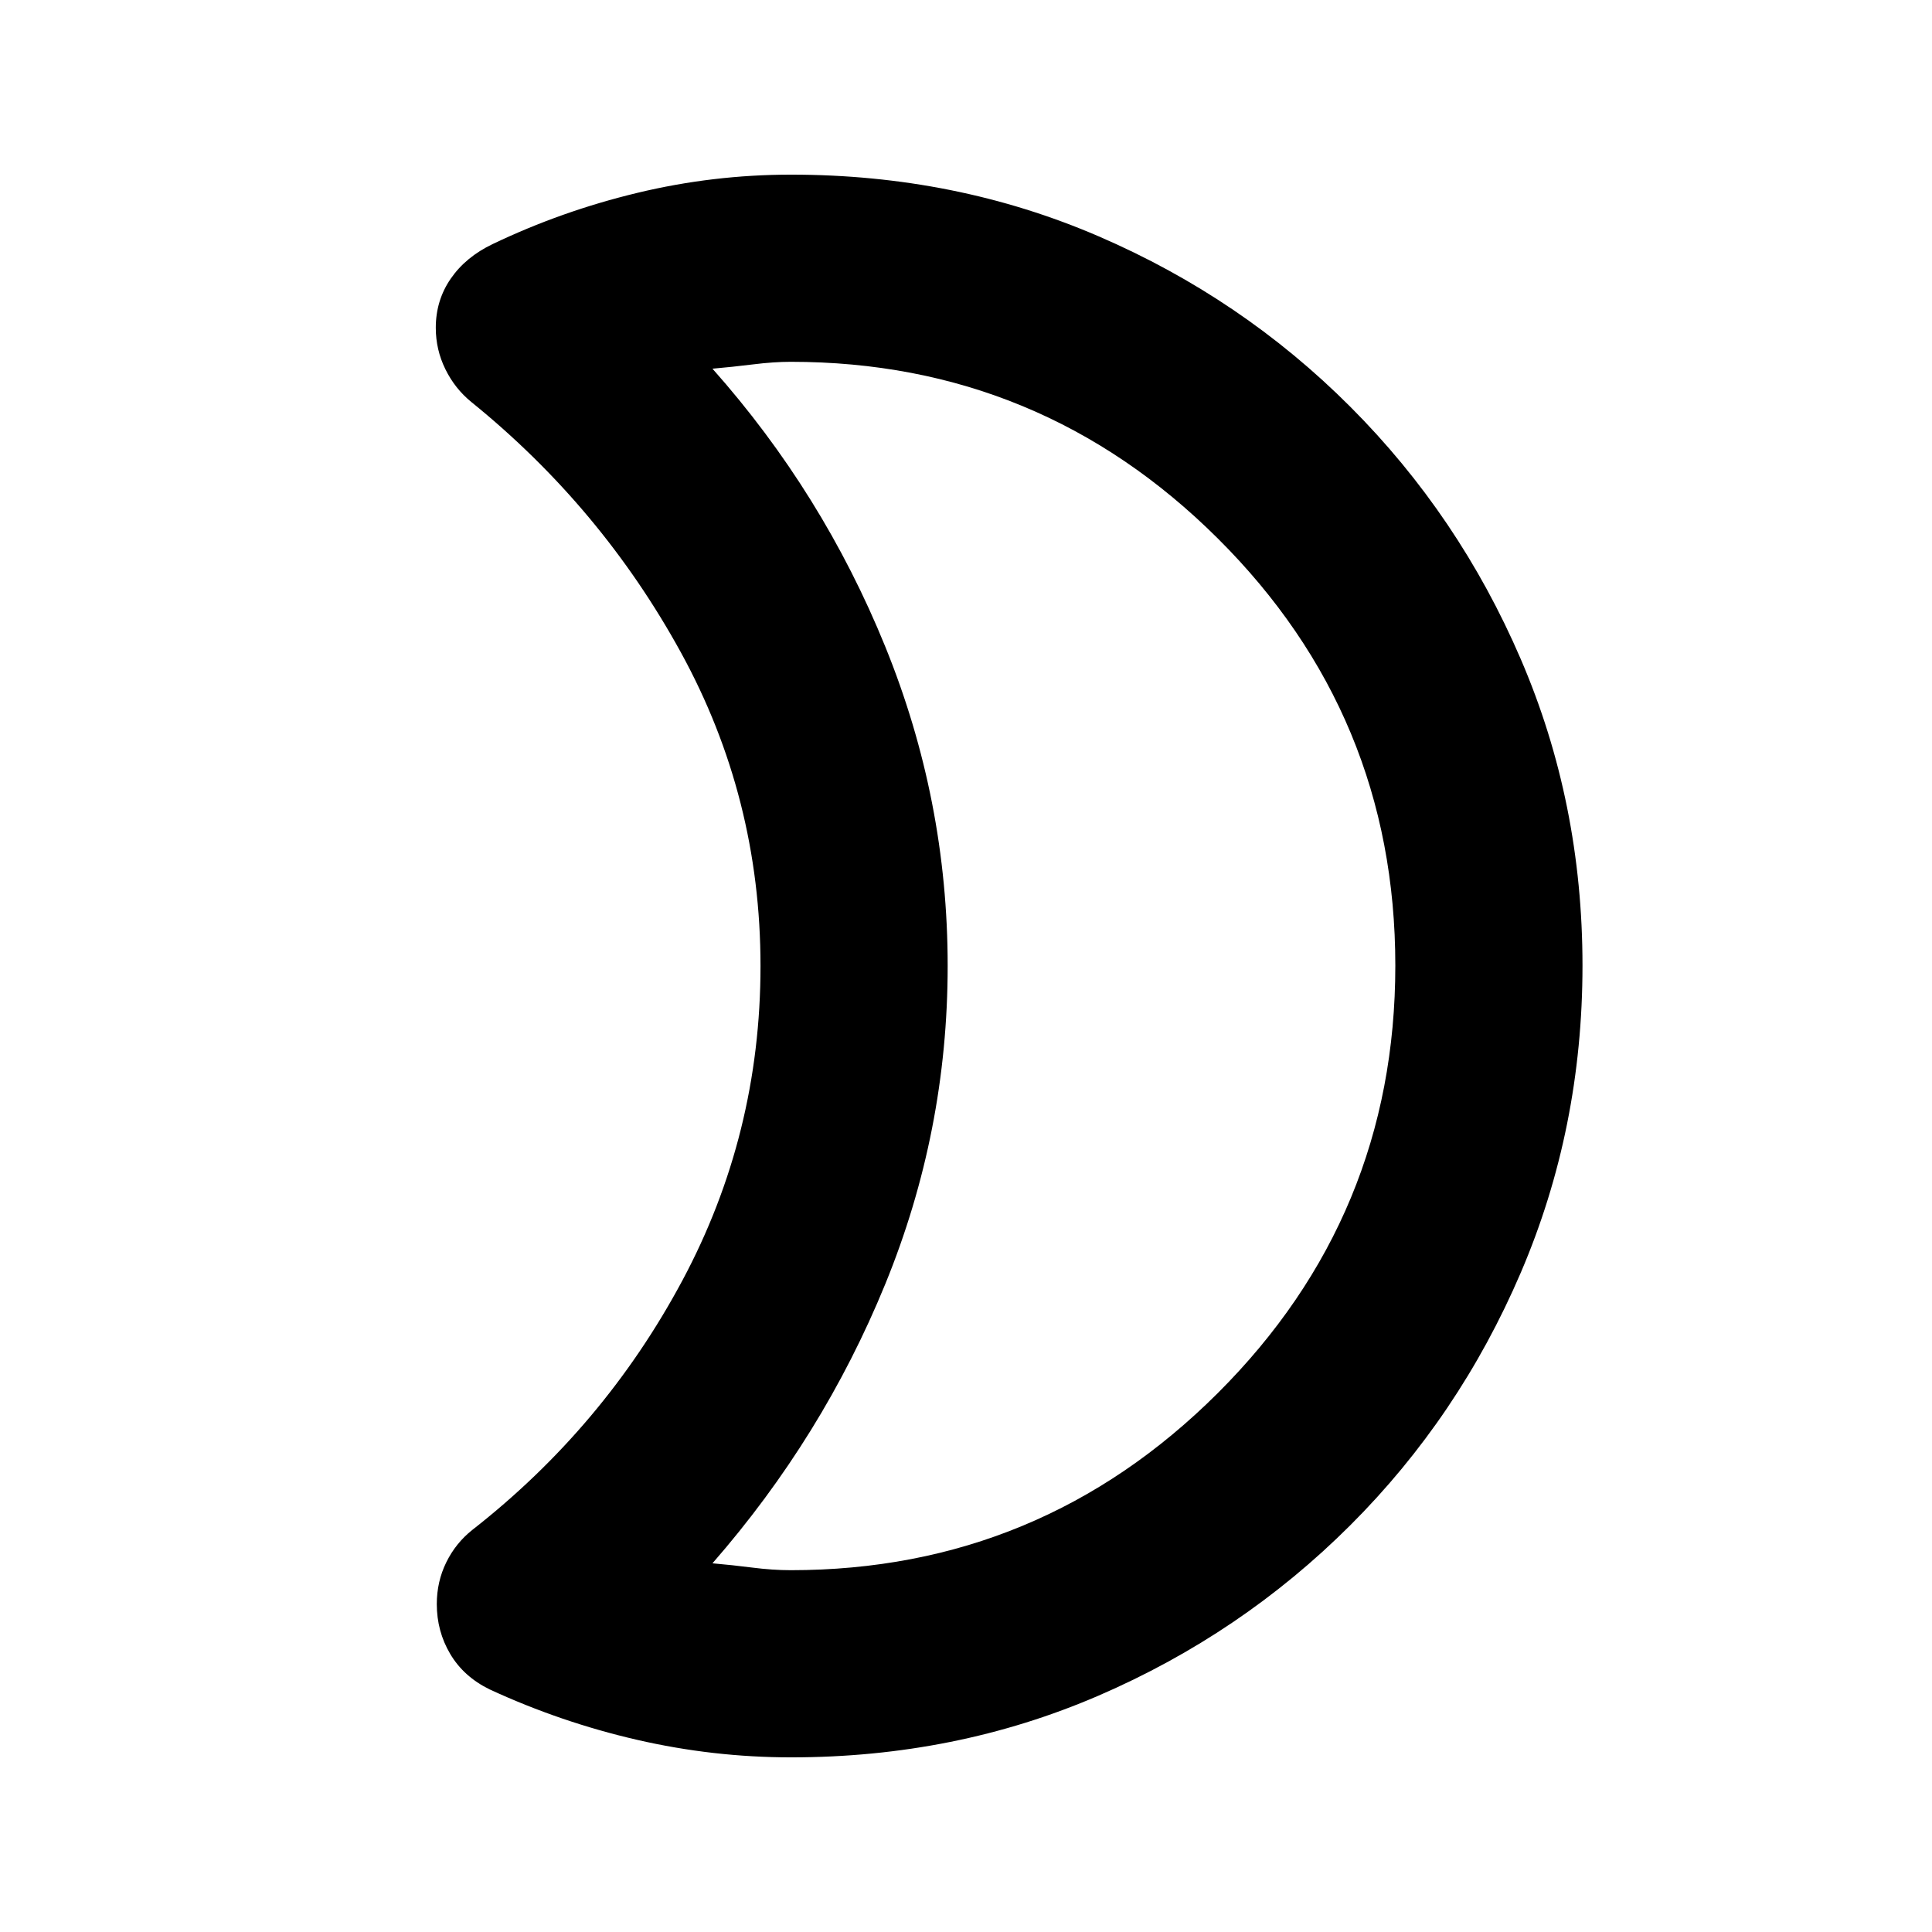 <svg xmlns="http://www.w3.org/2000/svg" height="20" viewBox="0 -960 960 960" width="20"><path d="M392.92-179.78q123.97 0 212.19-88t88.22-212.44q0-124.45-88.22-212.23-88.22-87.77-212.19-87.77-8.42 0-18.79 1.29-10.37 1.28-20.11 2.13 54.81 61.71 85.84 138.05 31.03 76.33 31.03 158.66t-31.03 158.2q-31.03 75.87-85.84 138.69 9.74.85 19.83 2.13 10.09 1.29 19.07 1.29Zm.19 93q-38.74 0-76.64-8.73-37.89-8.73-73.23-25.06-12.87-6.32-19.53-17.59-6.67-11.26-6.67-24.78 0-11.15 4.7-20.72 4.69-9.58 12.96-16.14 65.43-51.18 104.31-123.82 38.88-72.64 38.88-156.38t-39.6-155.88Q298.7-708.02 234.26-760.2q-8.19-6.65-12.95-16.33-4.77-9.69-4.77-20.59 0-13.62 7.43-24.41 7.42-10.78 20.86-17.21 34.26-16.39 71.86-25.43 37.6-9.05 76.42-9.05 81.8 0 152.88 30.68 71.08 30.67 125.05 84.74 53.96 54.06 84.62 125.31 30.67 71.25 30.67 152.26 0 81.09-30.68 152.64-30.67 71.55-84.74 125.52-54.06 53.96-125.07 84.63-71.01 30.66-152.73 30.66ZM470.89-480Z"/></svg>